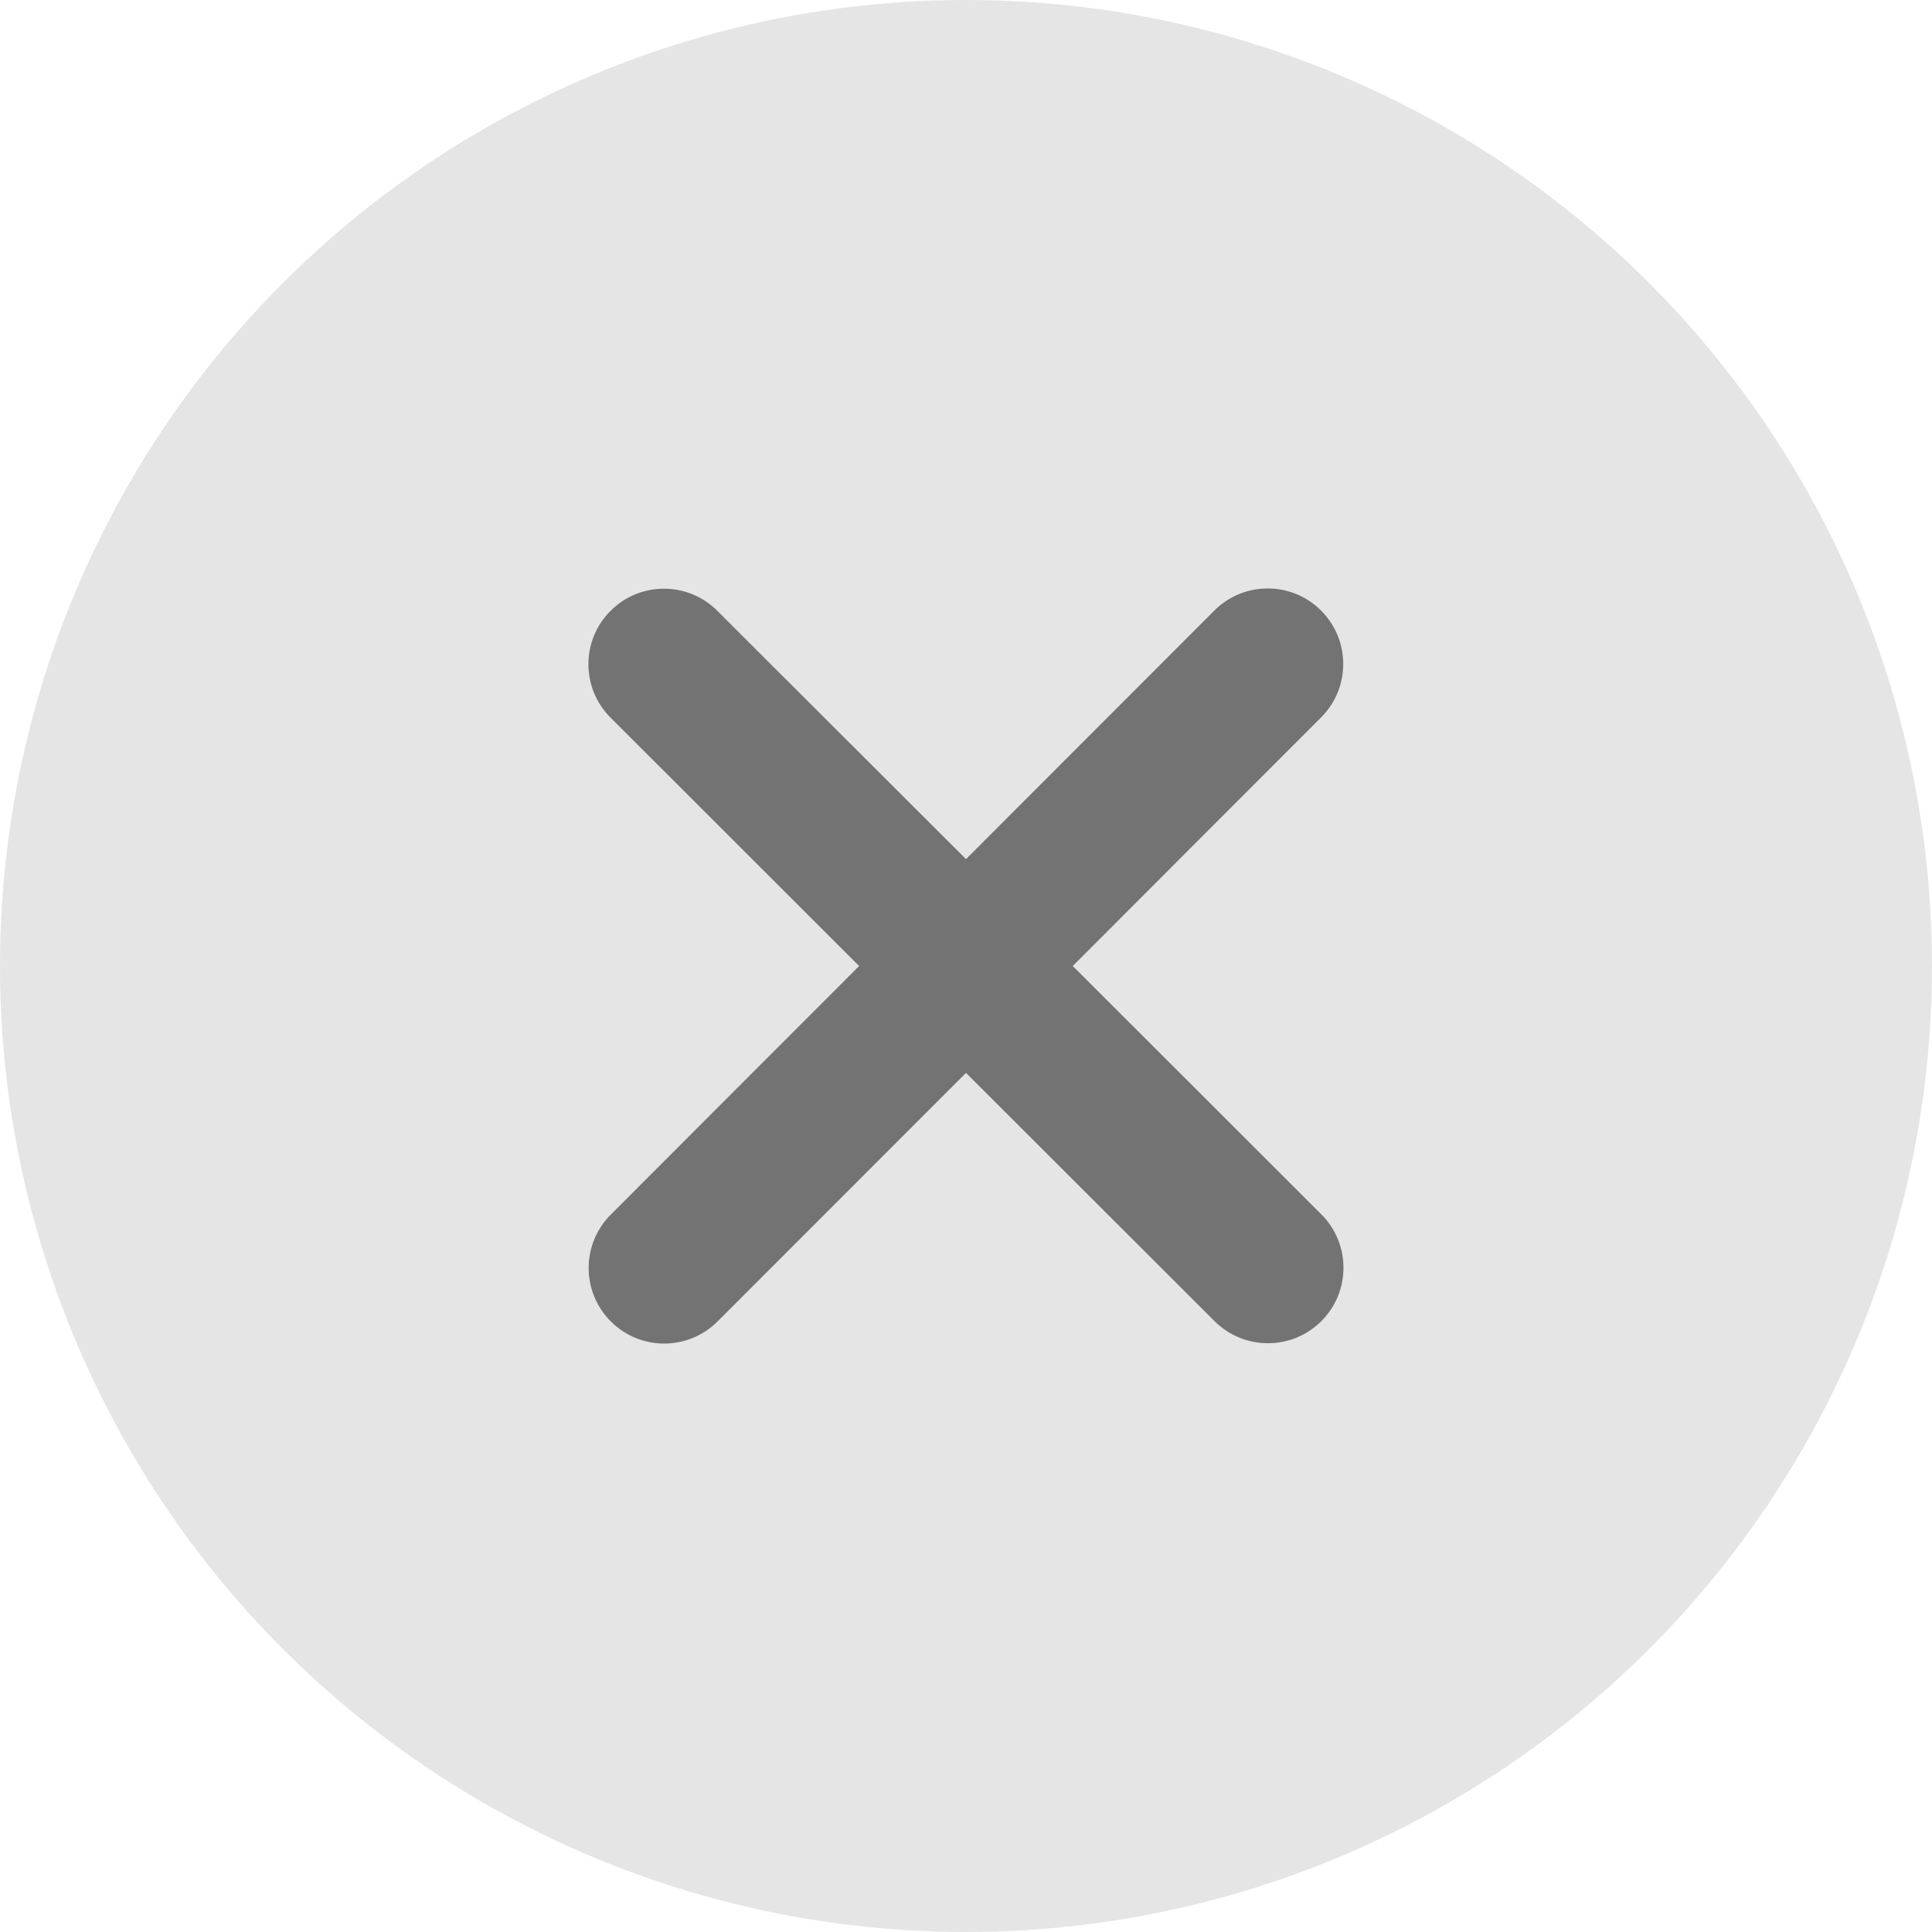 <svg width="16" height="16" viewBox="0 0 16 16" fill="none" xmlns="http://www.w3.org/2000/svg">
<circle cx="8" cy="8" r="8" fill="#E5E5E5"/>
<path d="M10.941 5.941C11.185 5.697 11.185 5.301 10.941 5.057C10.697 4.812 10.3 4.812 10.056 5.057L8 7.115L5.941 5.059C5.697 4.814 5.3 4.814 5.056 5.059C4.812 5.303 4.812 5.699 5.056 5.943L7.115 8L5.058 10.059C4.814 10.303 4.814 10.699 5.058 10.943C5.302 11.188 5.699 11.188 5.943 10.943L8 8.885L10.058 10.941C10.302 11.185 10.699 11.185 10.943 10.941C11.187 10.697 11.187 10.301 10.943 10.057L8.884 8L10.941 5.941Z" fill="#737373"/>
</svg>
